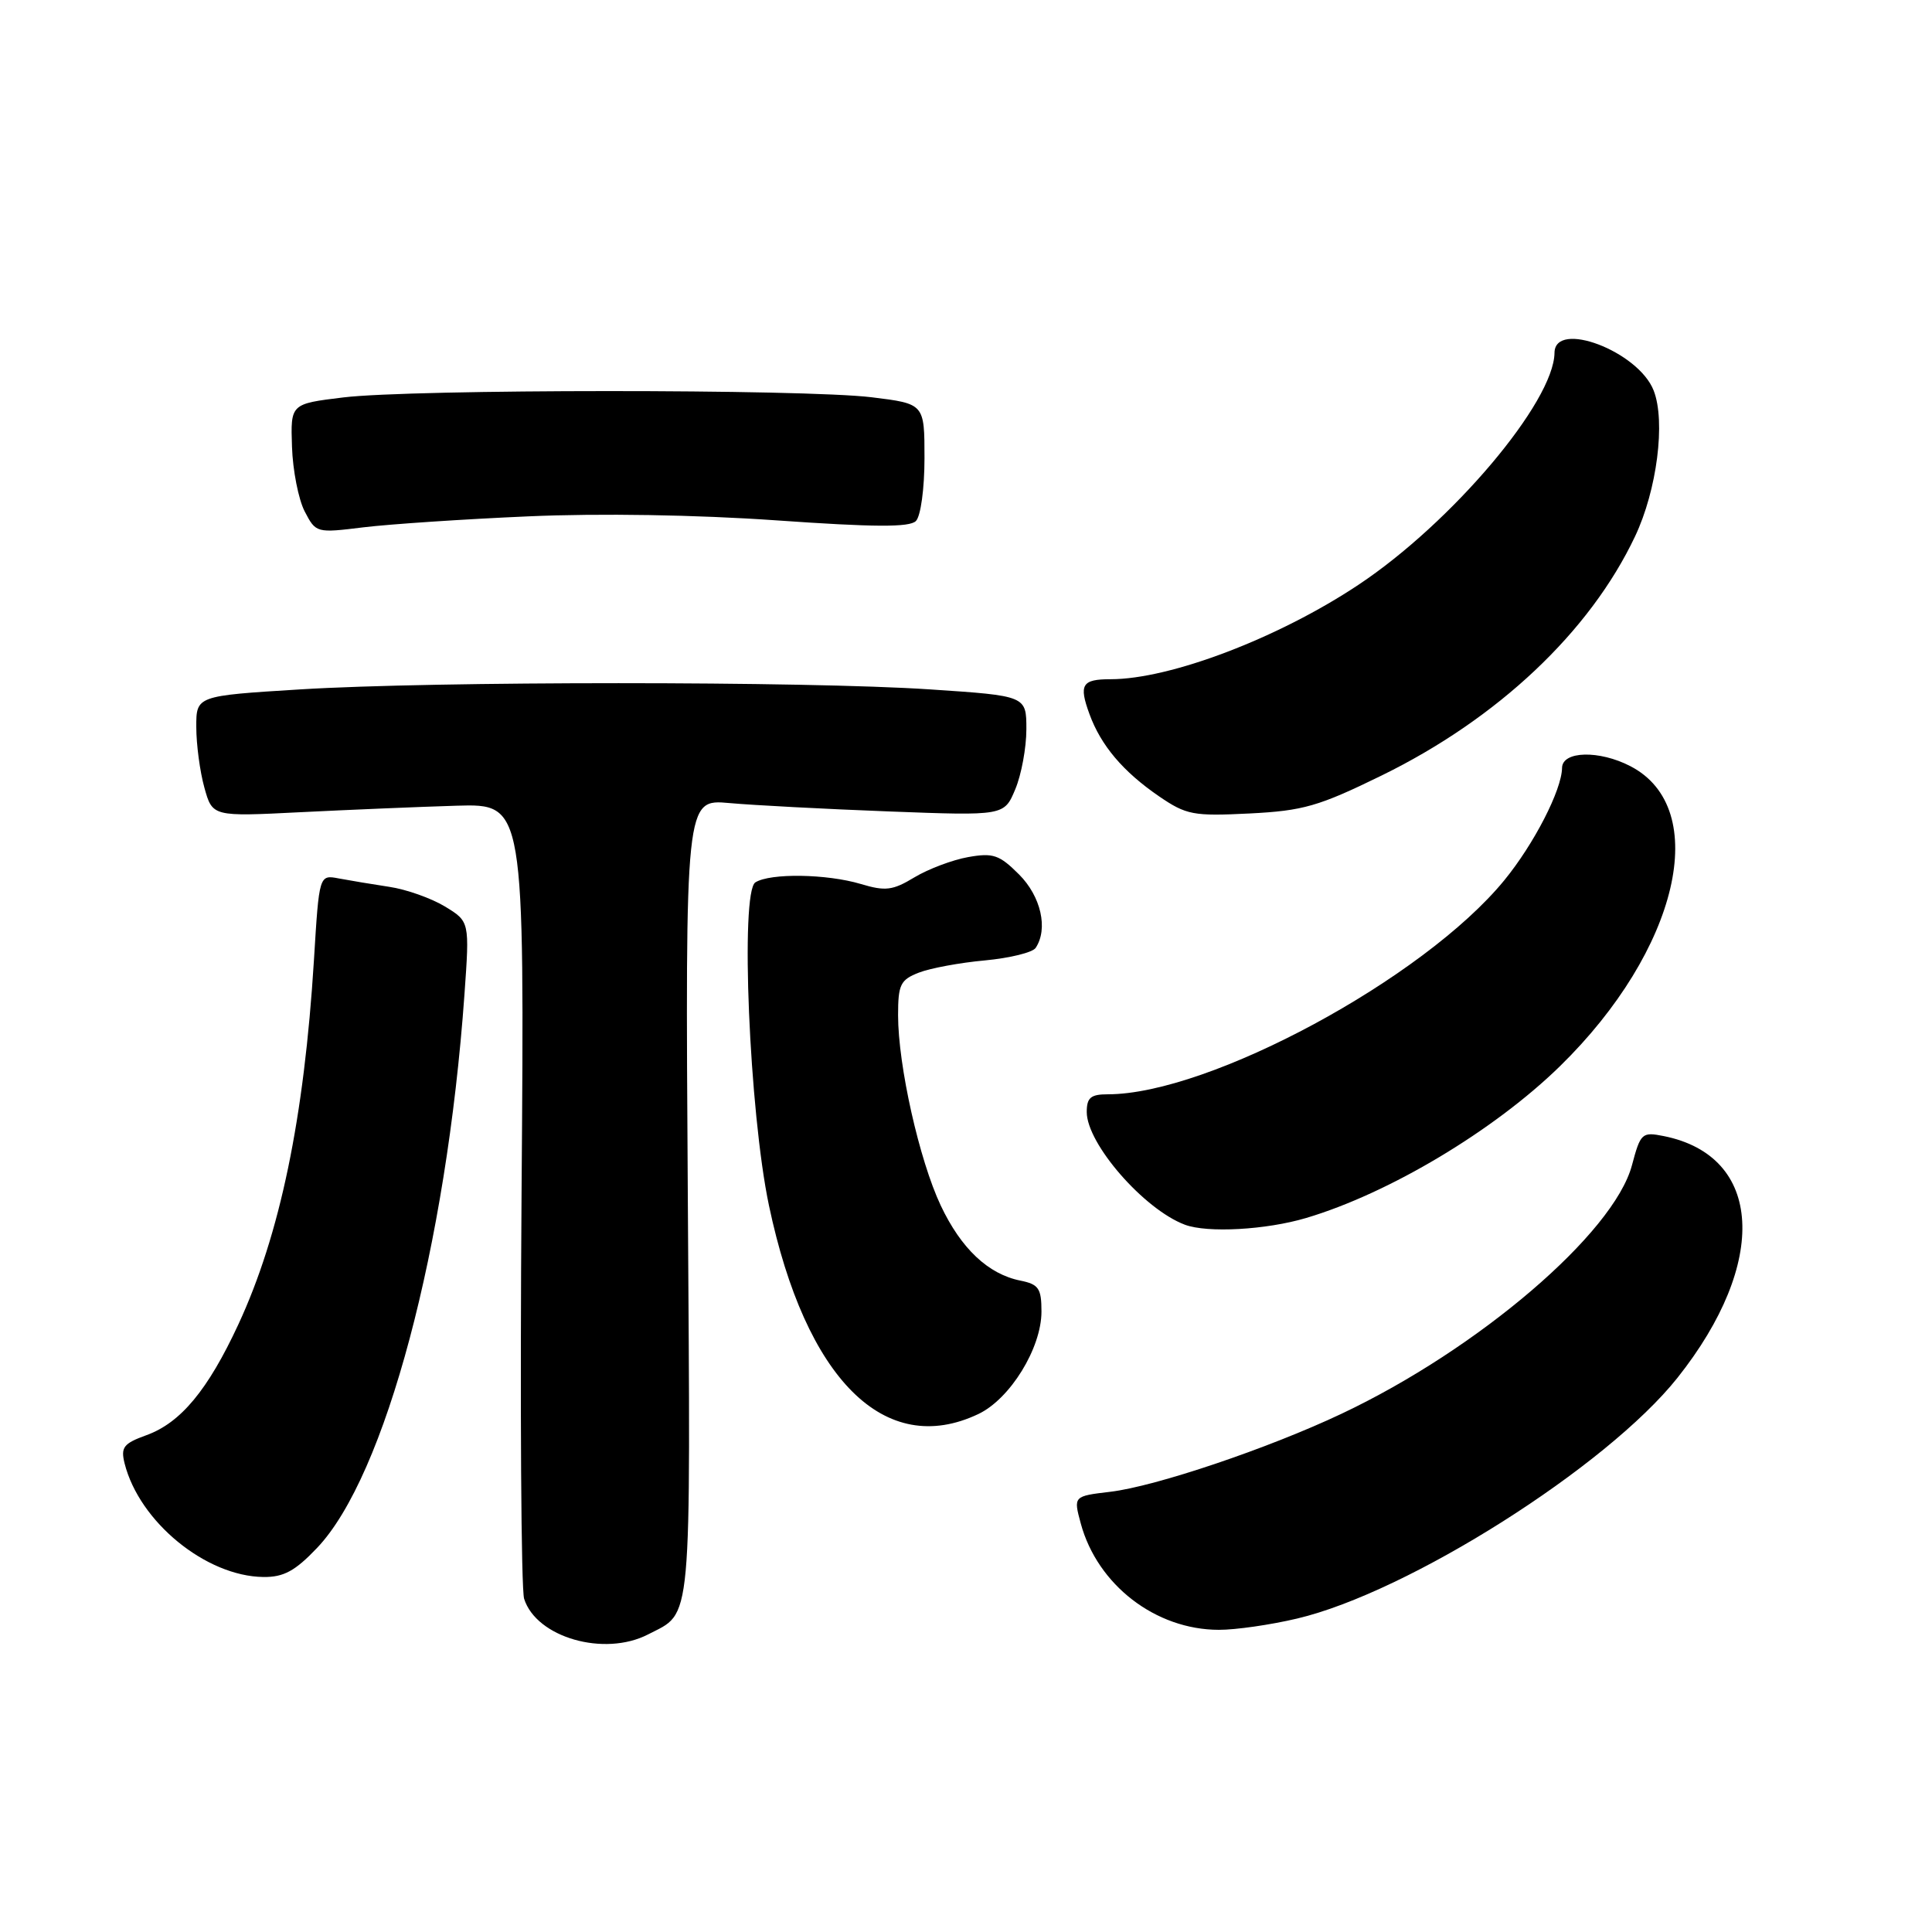 <?xml version="1.0" encoding="UTF-8" standalone="no"?>
<!DOCTYPE svg PUBLIC "-//W3C//DTD SVG 1.1//EN" "http://www.w3.org/Graphics/SVG/1.1/DTD/svg11.dtd" >
<svg xmlns="http://www.w3.org/2000/svg" xmlns:xlink="http://www.w3.org/1999/xlink" version="1.1" viewBox="0 0 256 256">
 <g >
 <path fill="currentColor"
d=" M 85.87 216.57 C 91.77 213.52 91.51 216.37 91.14 158.80 C 90.80 105.88 90.80 105.88 96.65 106.41 C 99.87 106.70 109.38 107.20 117.78 107.52 C 133.06 108.10 133.06 108.10 134.53 104.58 C 135.34 102.65 136.00 99.07 136.00 96.63 C 136.00 92.20 136.00 92.20 123.25 91.35 C 106.80 90.25 57.46 90.25 39.75 91.35 C 26.00 92.20 26.00 92.20 26.01 96.35 C 26.01 98.63 26.49 102.24 27.08 104.36 C 28.15 108.21 28.15 108.21 39.83 107.62 C 46.25 107.30 55.55 106.91 60.50 106.76 C 69.50 106.50 69.50 106.50 69.11 158.03 C 68.90 186.37 69.05 210.59 69.45 211.85 C 71.08 216.98 80.07 219.56 85.87 216.57 Z  M 171.86 214.47 C 186.61 210.99 212.90 194.35 222.27 182.57 C 234.41 167.29 233.61 153.18 220.47 150.54 C 217.57 149.96 217.38 150.13 216.24 154.41 C 213.83 163.42 195.90 178.76 177.76 187.33 C 168.04 191.93 153.11 196.96 147.11 197.67 C 142.23 198.25 142.23 198.25 143.21 201.88 C 145.42 210.01 153.12 215.95 161.50 215.96 C 163.70 215.97 168.36 215.30 171.86 214.47 Z  M 42.02 205.10 C 51.05 195.61 59.16 165.14 61.54 131.81 C 62.23 122.11 62.23 122.11 58.95 120.11 C 57.14 119.02 53.83 117.84 51.58 117.51 C 49.34 117.17 46.33 116.67 44.90 116.40 C 42.29 115.90 42.29 115.90 41.60 127.20 C 40.30 148.19 37.11 163.58 31.58 175.50 C 27.55 184.18 23.94 188.53 19.40 190.17 C 16.36 191.27 15.98 191.77 16.51 193.91 C 18.46 201.65 27.28 208.87 34.90 208.96 C 37.59 208.99 39.10 208.17 42.02 205.10 Z  M 129.63 187.37 C 133.85 185.37 138.00 178.63 138.00 173.79 C 138.00 170.72 137.63 170.18 135.22 169.69 C 130.95 168.84 127.36 165.46 124.65 159.73 C 121.81 153.71 119.00 141.18 119.00 134.52 C 119.00 130.46 119.31 129.83 121.75 128.88 C 123.26 128.29 127.20 127.56 130.50 127.26 C 133.80 126.95 136.83 126.21 137.23 125.60 C 138.91 123.08 137.94 118.78 135.03 115.87 C 132.42 113.26 131.59 112.98 128.28 113.57 C 126.20 113.94 123.00 115.15 121.17 116.25 C 118.28 118.00 117.32 118.11 114.05 117.13 C 109.55 115.79 102.07 115.67 100.09 116.92 C 98.06 118.21 99.28 147.33 101.89 159.73 C 106.75 182.78 117.25 193.25 129.63 187.37 Z  M 173.07 161.39 C 184.05 158.13 197.98 149.80 206.70 141.28 C 222.43 125.90 226.84 107.11 216.03 101.52 C 211.90 99.38 207.01 99.50 206.98 101.75 C 206.94 104.68 203.26 111.84 199.32 116.65 C 188.66 129.67 160.24 145.00 146.79 145.00 C 144.53 145.00 144.00 145.44 144.00 147.35 C 144.00 151.54 151.57 160.24 157.00 162.28 C 159.98 163.40 167.75 162.97 173.07 161.39 Z  M 183.07 102.76 C 198.46 95.23 210.67 83.72 216.65 71.08 C 219.56 64.95 220.72 55.85 219.12 51.75 C 217.10 46.55 206.03 42.34 205.98 46.75 C 205.90 53.27 192.38 69.26 180.00 77.49 C 169.39 84.55 155.07 90.00 147.16 90.00 C 143.36 90.00 142.93 90.71 144.36 94.62 C 145.88 98.79 148.82 102.25 153.57 105.51 C 157.20 107.99 158.11 108.16 165.57 107.79 C 172.69 107.43 174.73 106.84 183.07 102.76 Z  M 70.00 68.42 C 79.46 68.00 92.26 68.21 102.86 68.95 C 115.82 69.86 120.51 69.89 121.36 69.04 C 122.00 68.40 122.50 64.75 122.50 60.70 C 122.50 53.50 122.50 53.50 115.50 52.64 C 106.47 51.54 54.63 51.55 45.50 52.66 C 38.50 53.51 38.50 53.51 38.69 59.19 C 38.79 62.31 39.55 66.17 40.37 67.76 C 41.86 70.63 41.92 70.64 48.18 69.87 C 51.66 69.45 61.47 68.79 70.00 68.42 Z "/>
</g>
</svg>